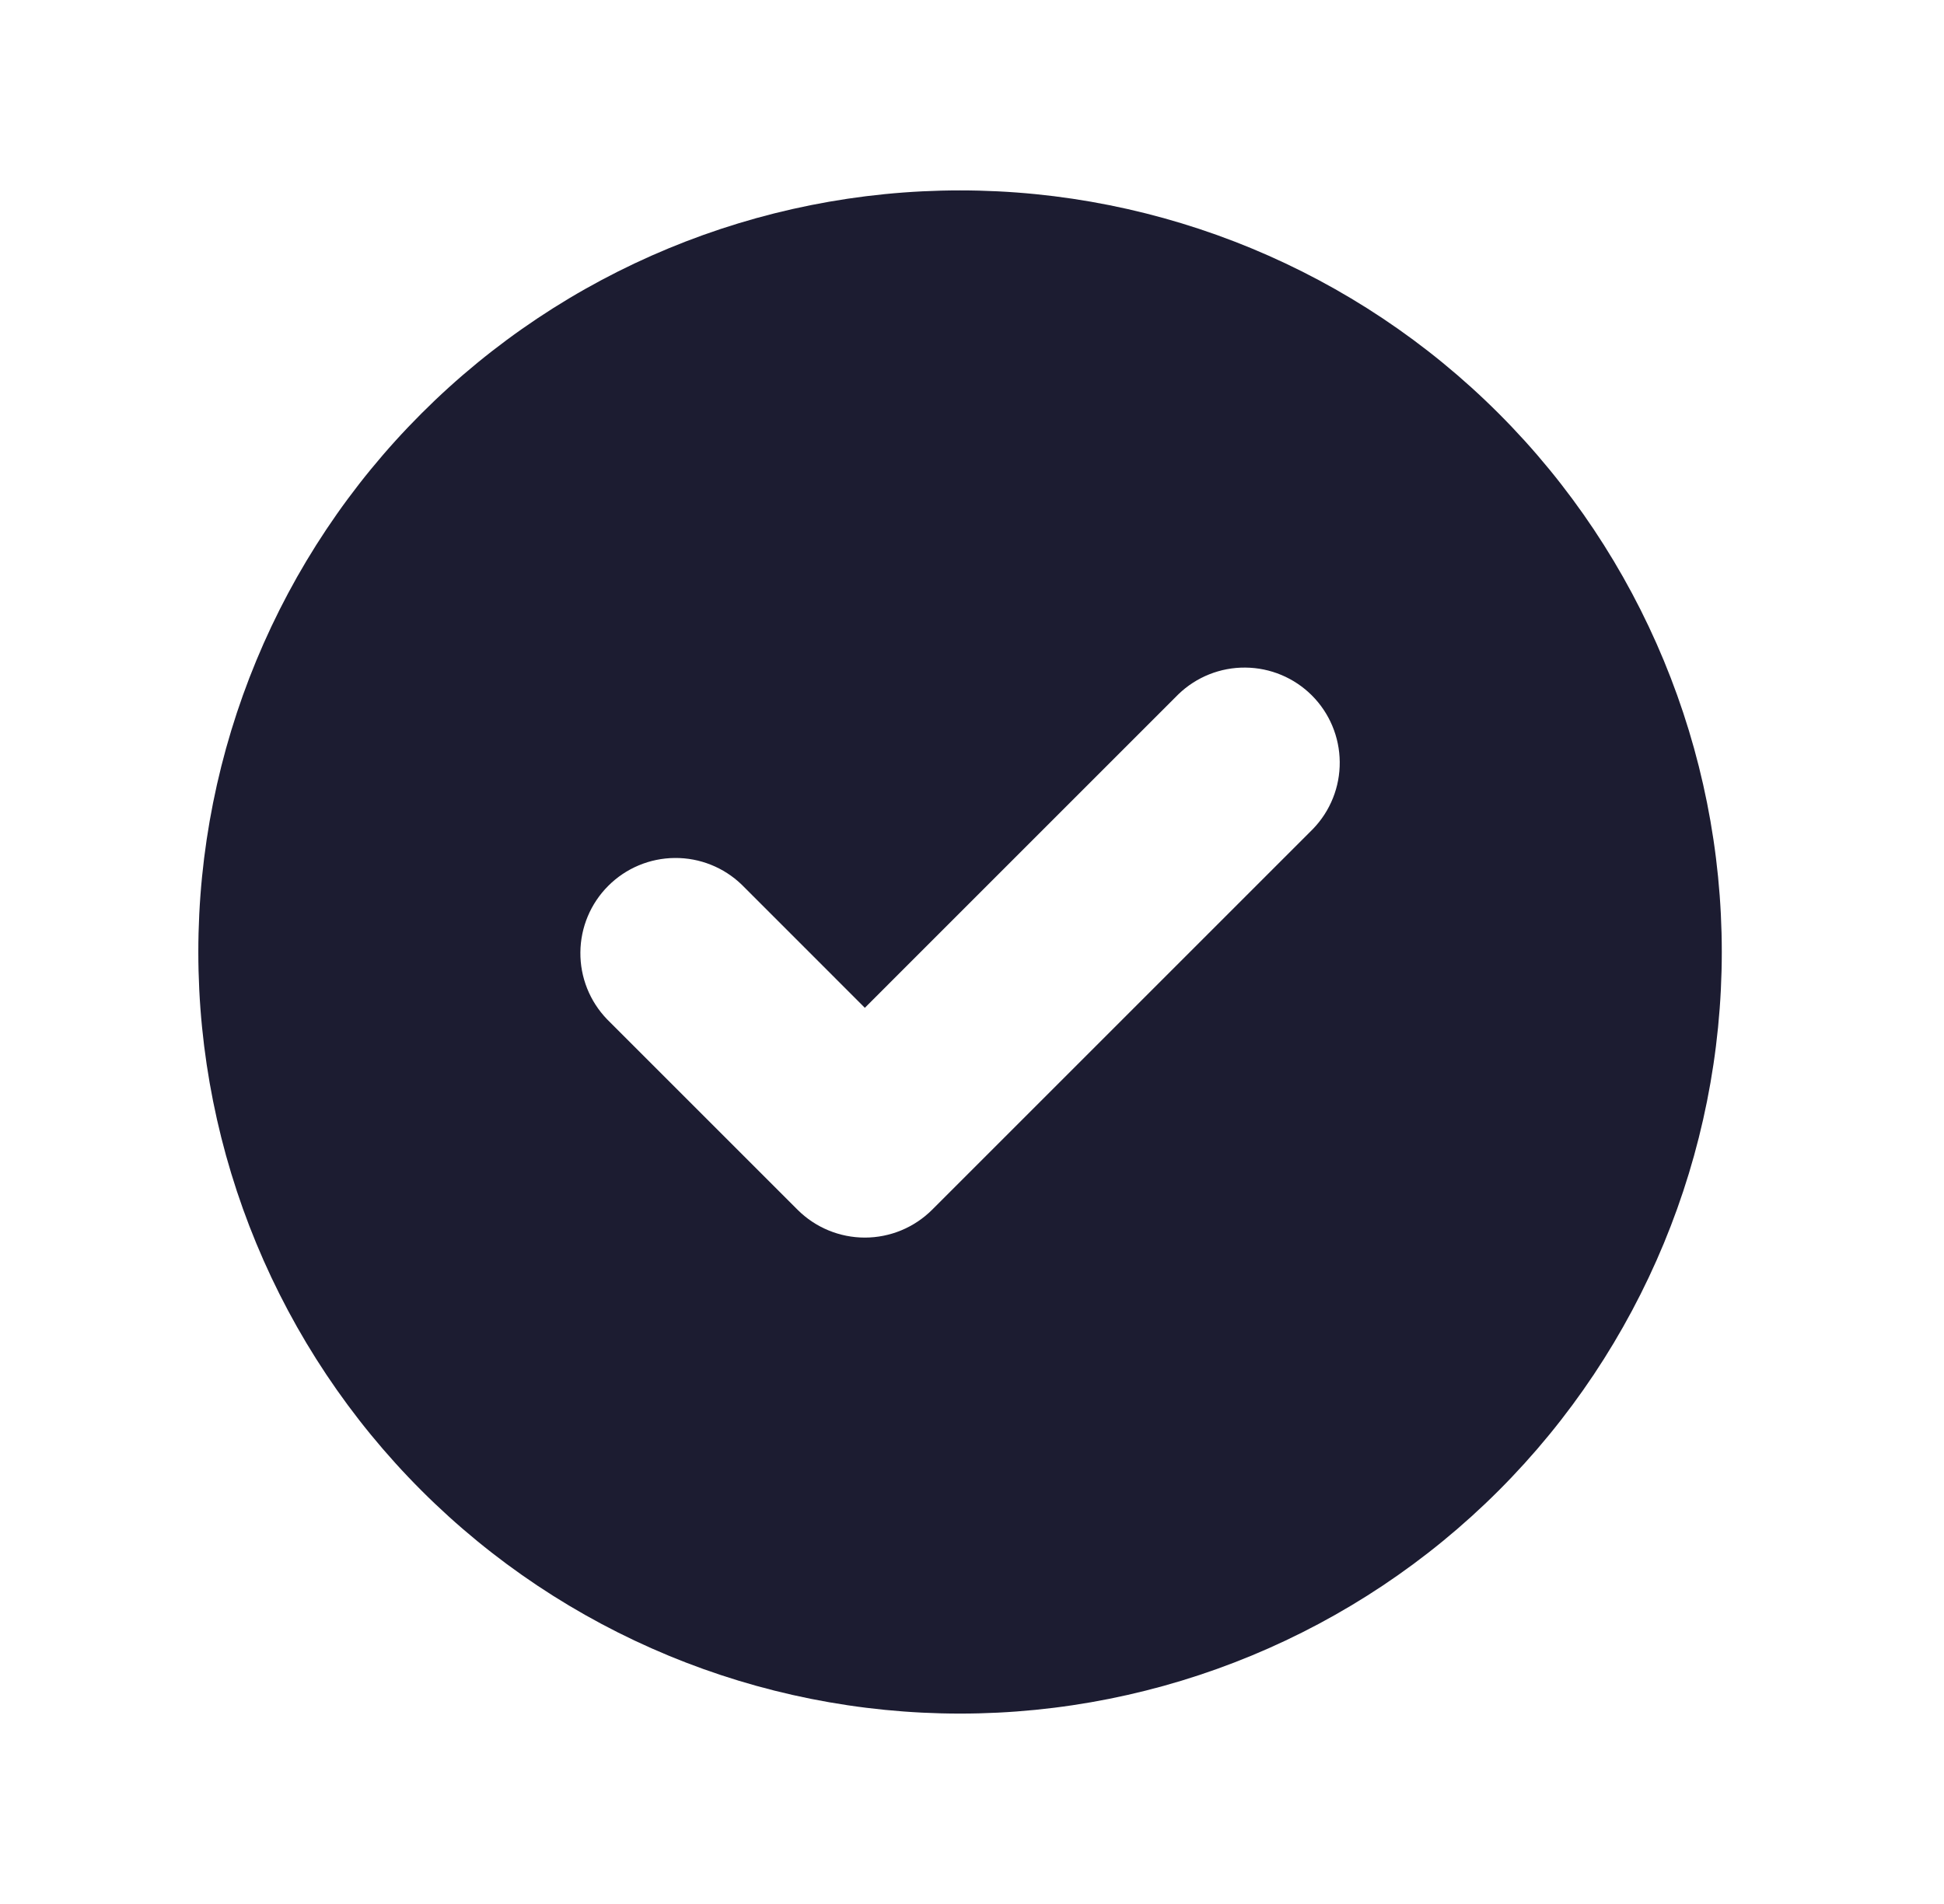 <svg width="49" height="48" viewBox="0 0 49 48" fill="none" xmlns="http://www.w3.org/2000/svg">
    <path fill-rule="evenodd" clip-rule="evenodd" d="M24.199 43.2C29.291 43.2 34.175 41.177 37.776 37.577C41.376 33.976 43.399 29.092 43.399 24C43.399 18.908 41.376 14.024 37.776 10.424C34.175 6.823 29.291 4.8 24.199 4.8C19.107 4.8 14.223 6.823 10.623 10.424C7.022 14.024 4.999 18.908 4.999 24C4.999 29.092 7.022 33.976 10.623 37.577C14.223 41.177 19.107 43.2 24.199 43.2ZM33.096 20.897C33.533 20.444 33.775 19.838 33.769 19.209C33.764 18.579 33.512 17.977 33.067 17.532C32.622 17.087 32.02 16.835 31.39 16.83C30.761 16.824 30.155 17.066 29.702 17.503L21.799 25.407L18.696 22.303C18.243 21.866 17.637 21.624 17.008 21.63C16.378 21.635 15.776 21.887 15.332 22.332C14.886 22.777 14.634 23.379 14.629 24.009C14.623 24.638 14.865 25.244 15.302 25.697L20.102 30.497C20.552 30.947 21.163 31.2 21.799 31.2C22.435 31.2 23.046 30.947 23.496 30.497L33.096 20.897Z" fill="#1C1C31"/>
</svg>
